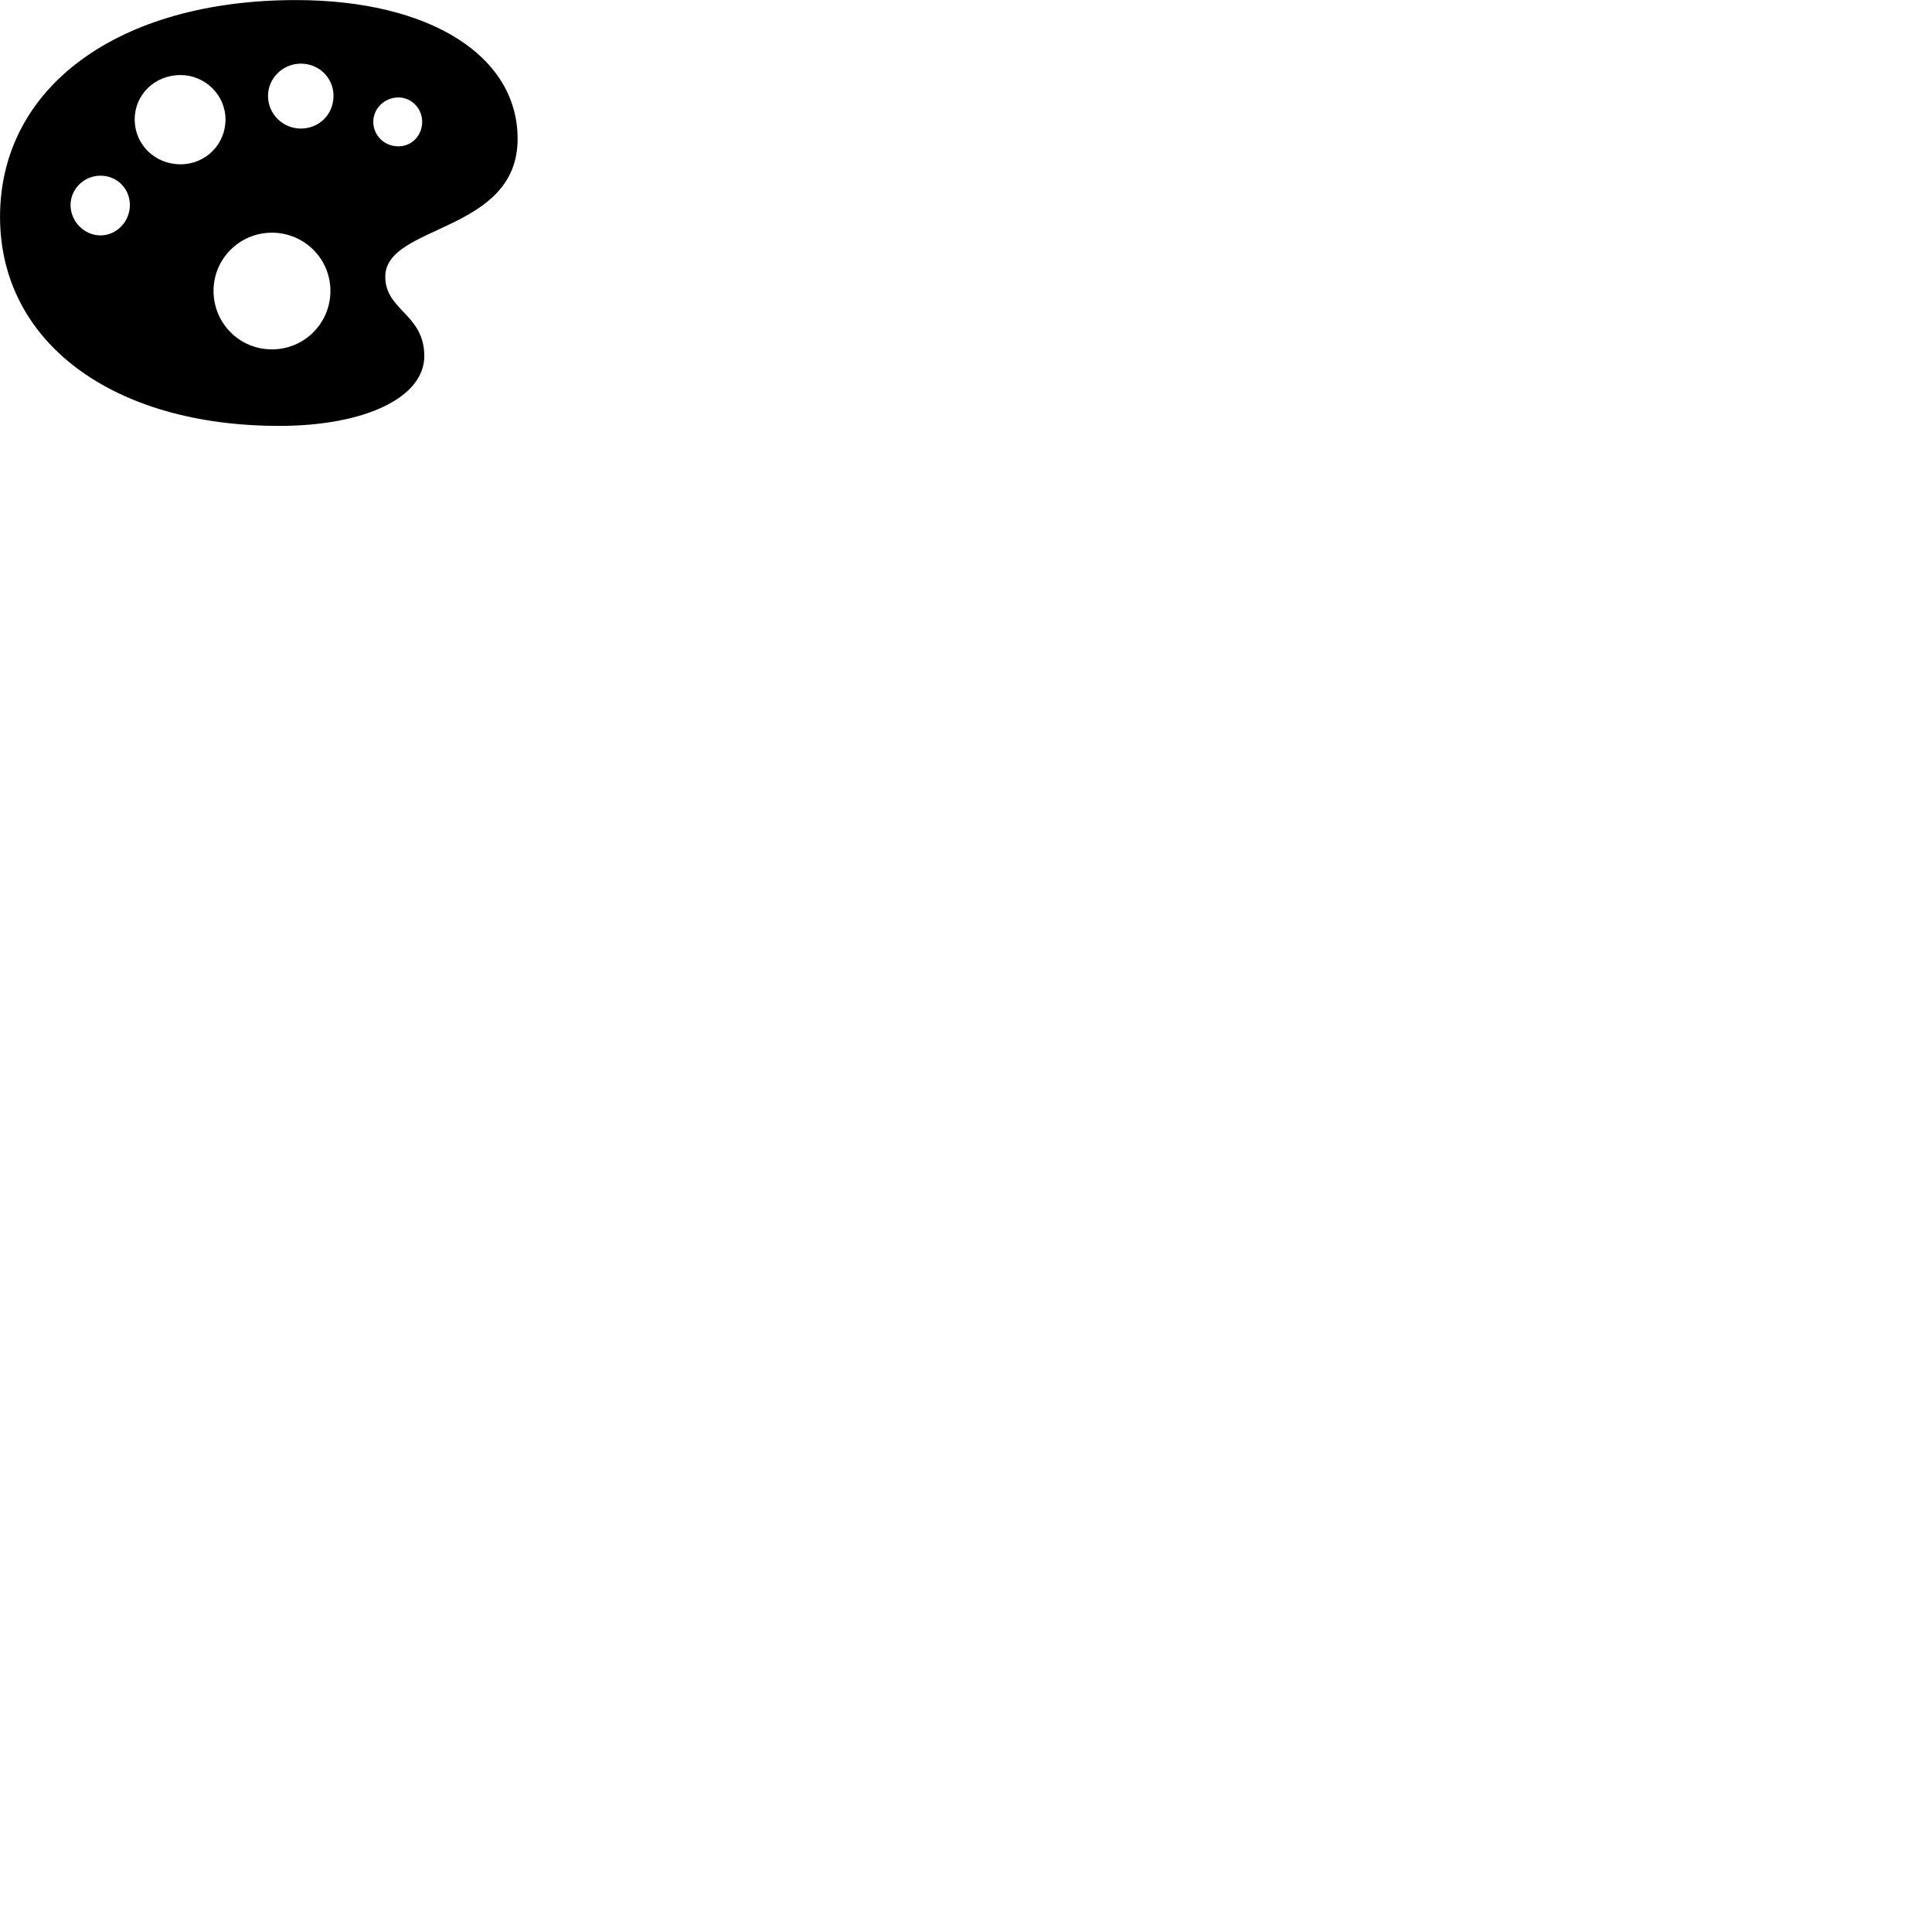 
        <svg xmlns="http://www.w3.org/2000/svg" viewBox="0 0 100 100">
            <path d="M14.452 22.044C18.912 22.044 21.962 20.564 21.962 18.434C21.962 16.254 19.942 16.074 19.942 14.324C19.942 11.594 26.792 12.074 26.792 7.184C26.792 2.874 22.222 0.004 15.312 0.004C6.132 0.004 0.002 4.504 0.002 11.224C0.002 17.694 5.802 22.044 14.452 22.044ZM15.572 6.654C14.632 6.654 13.872 5.894 13.872 4.964C13.872 4.054 14.632 3.294 15.572 3.294C16.522 3.294 17.262 4.034 17.262 4.964C17.262 5.914 16.522 6.654 15.572 6.654ZM9.342 8.504C8.012 8.504 6.972 7.474 6.972 6.184C6.972 4.894 8.012 3.884 9.342 3.884C10.612 3.884 11.672 4.914 11.672 6.184C11.672 7.474 10.642 8.504 9.342 8.504ZM20.622 7.574C19.882 7.574 19.322 7.004 19.322 6.304C19.322 5.604 19.912 5.044 20.622 5.044C21.292 5.044 21.852 5.604 21.852 6.304C21.852 7.024 21.302 7.574 20.622 7.574ZM5.202 12.184C4.372 12.184 3.652 11.474 3.652 10.614C3.652 9.774 4.352 9.094 5.202 9.094C6.062 9.094 6.722 9.764 6.722 10.614C6.722 11.474 6.032 12.184 5.202 12.184ZM14.072 18.084C12.402 18.084 11.052 16.734 11.052 15.054C11.052 13.394 12.402 12.044 14.072 12.044C15.752 12.044 17.102 13.394 17.102 15.054C17.102 16.734 15.752 18.084 14.072 18.084Z" />
        </svg>
    